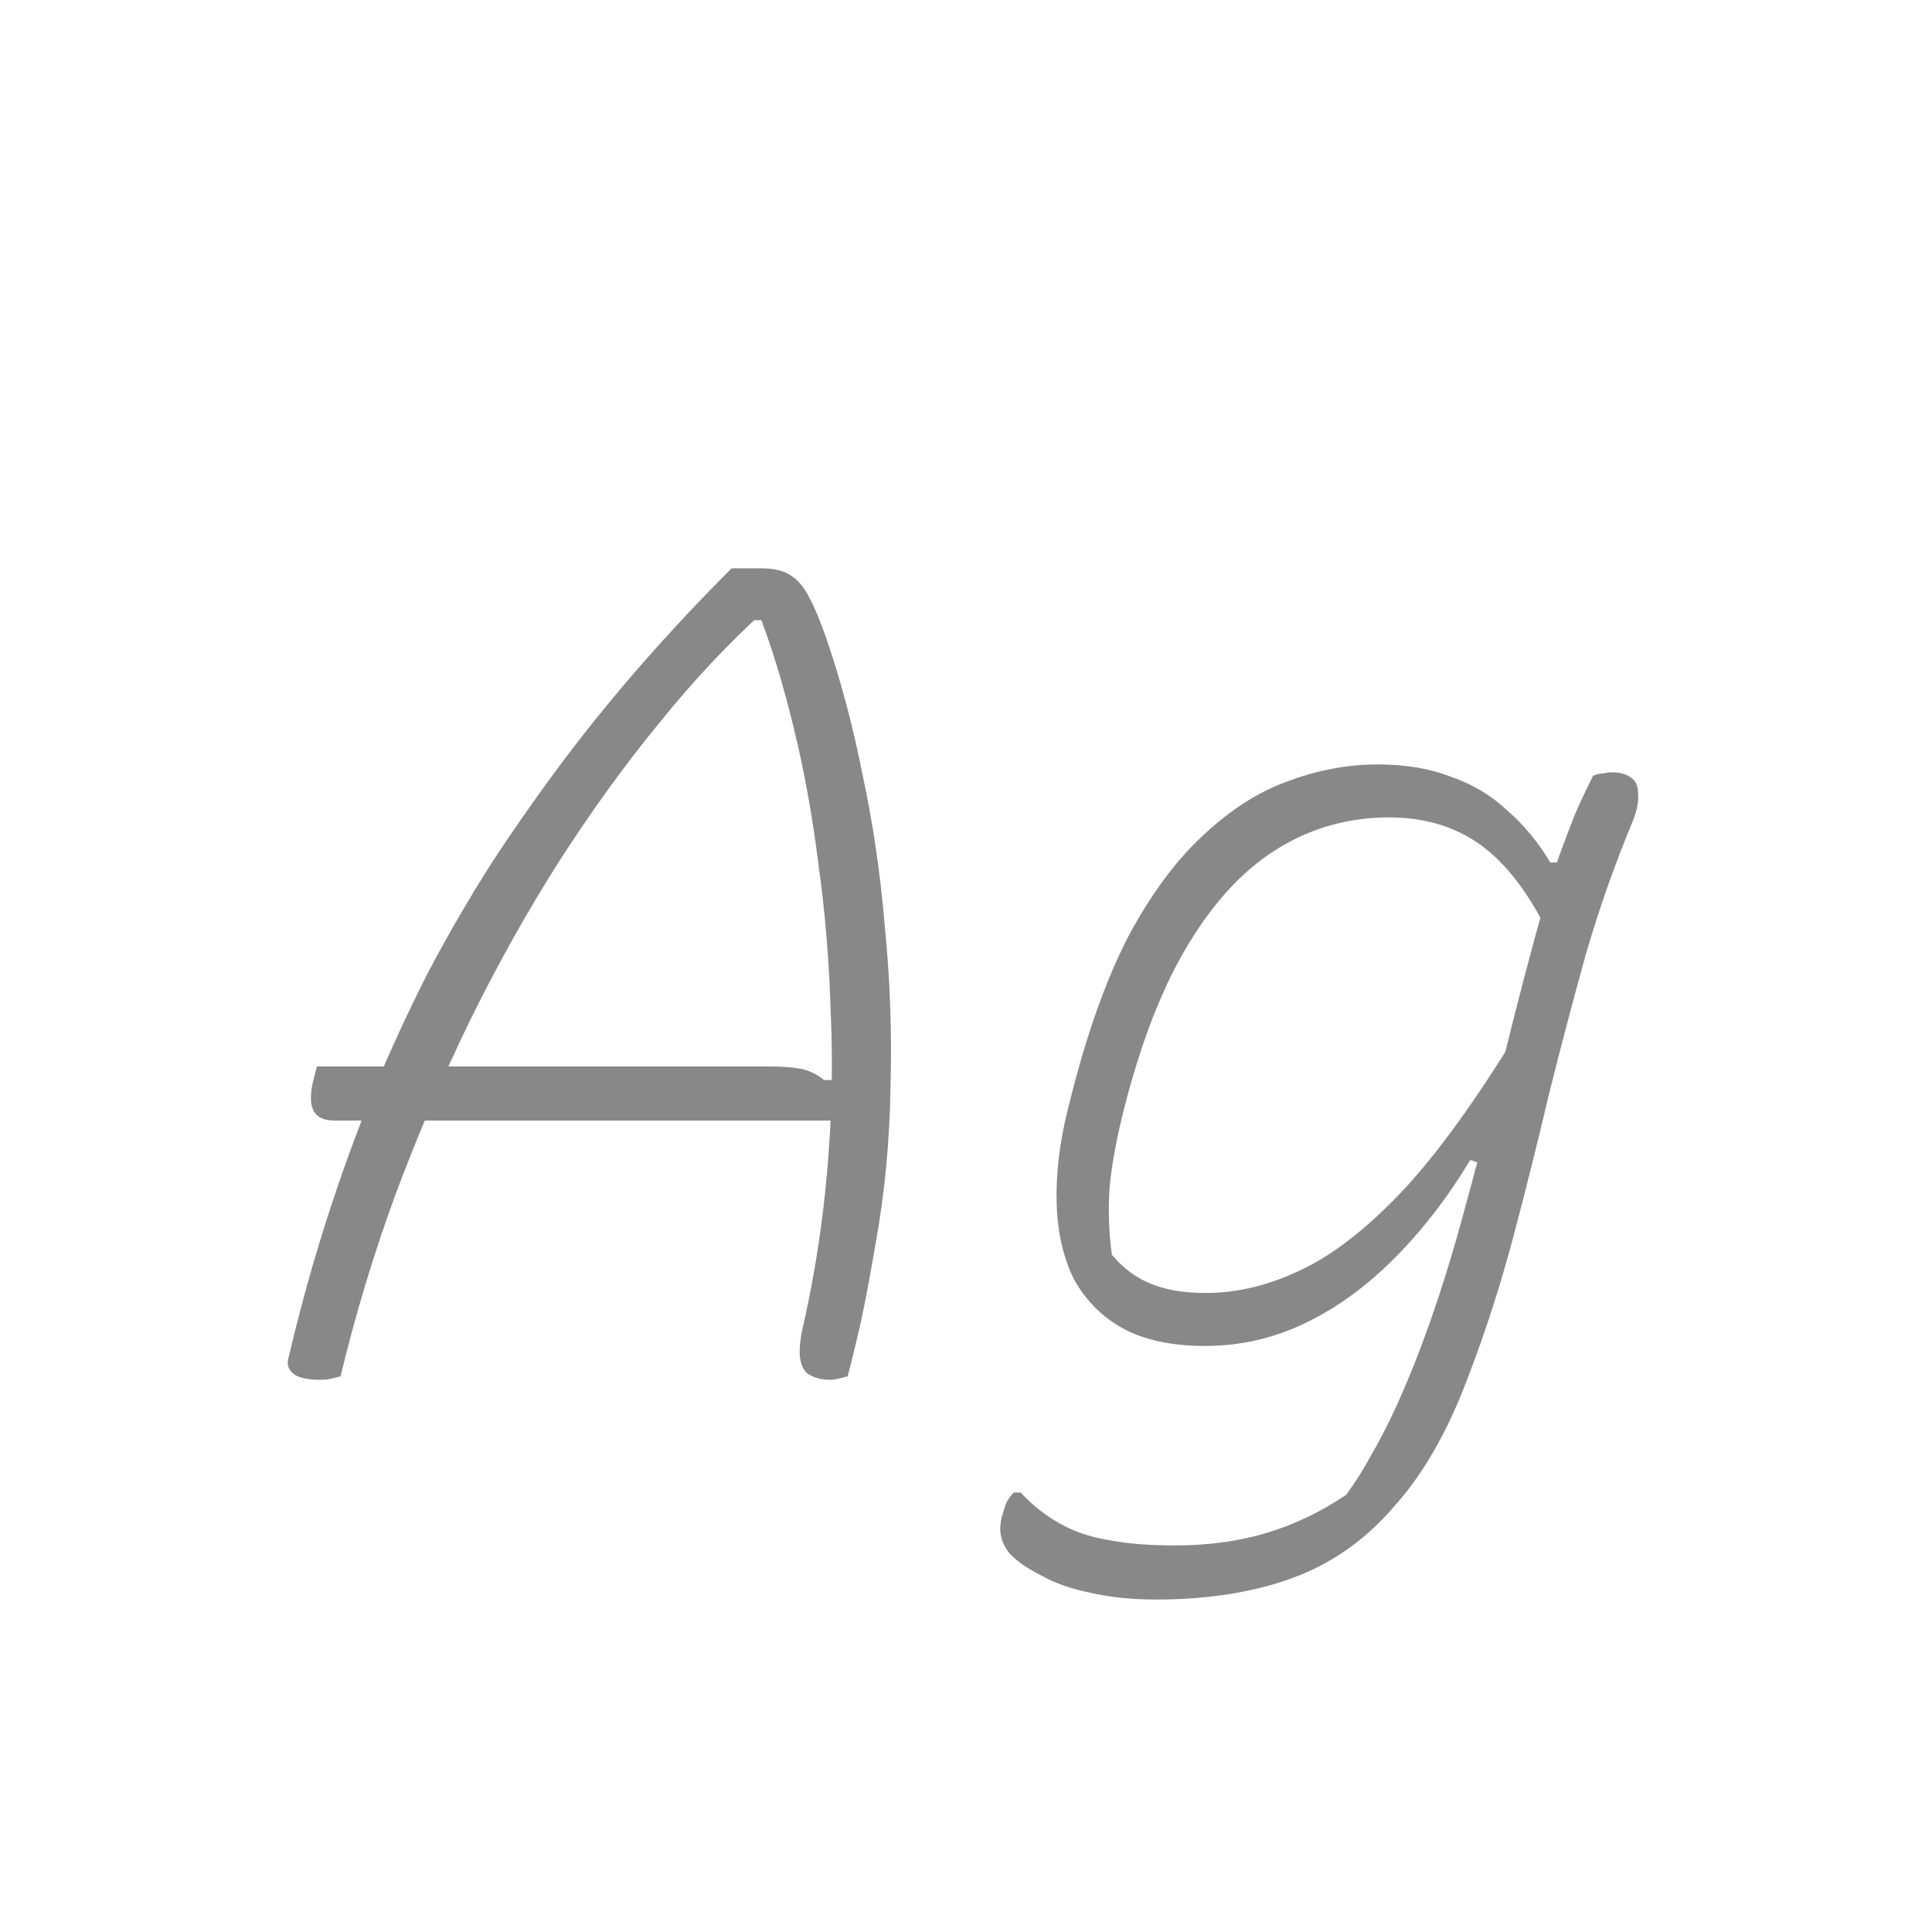 <svg width="24" height="24" viewBox="0 0 24 24" fill="none" xmlns="http://www.w3.org/2000/svg">
<path d="M3.936 13.248H9.55C9.709 13.248 9.839 13.257 9.942 13.276C10.045 13.295 10.143 13.341 10.236 13.416H10.6V13.64V13.92H4.16C4.067 13.92 3.997 13.901 3.95 13.864C3.903 13.827 3.875 13.771 3.866 13.696C3.857 13.612 3.866 13.519 3.894 13.416L3.936 13.248ZM4.23 17.098C4.193 17.107 4.155 17.117 4.118 17.126C4.081 17.135 4.029 17.14 3.964 17.14C3.88 17.14 3.805 17.131 3.74 17.112C3.675 17.093 3.628 17.061 3.6 17.014C3.572 16.977 3.567 16.925 3.586 16.86C3.726 16.263 3.885 15.689 4.062 15.138C4.239 14.587 4.431 14.06 4.636 13.556C4.851 13.043 5.079 12.548 5.322 12.072C5.574 11.596 5.84 11.139 6.12 10.7C6.409 10.261 6.708 9.837 7.016 9.426C7.333 9.006 7.665 8.6 8.01 8.208C8.355 7.816 8.715 7.433 9.088 7.06C9.153 7.06 9.214 7.06 9.27 7.06C9.326 7.06 9.387 7.06 9.452 7.06C9.611 7.06 9.732 7.088 9.816 7.144C9.909 7.2 9.989 7.293 10.054 7.424C10.119 7.545 10.189 7.713 10.264 7.928C10.441 8.441 10.591 9.001 10.712 9.608C10.843 10.215 10.936 10.849 10.992 11.512C11.057 12.165 11.081 12.828 11.062 13.5C11.053 14.163 10.992 14.807 10.88 15.432C10.805 15.871 10.74 16.216 10.684 16.468C10.628 16.711 10.577 16.921 10.53 17.098C10.493 17.107 10.455 17.117 10.418 17.126C10.381 17.135 10.343 17.14 10.306 17.14C10.213 17.14 10.133 17.121 10.068 17.084C10.003 17.056 9.961 16.991 9.942 16.888C9.923 16.785 9.937 16.636 9.984 16.44C10.124 15.815 10.222 15.175 10.278 14.522C10.334 13.869 10.348 13.225 10.32 12.59C10.301 11.946 10.25 11.325 10.166 10.728C10.091 10.131 9.989 9.566 9.858 9.034C9.727 8.493 9.578 8.007 9.41 7.578L9.578 7.704H9.27L9.522 7.564C9.065 7.975 8.621 8.446 8.192 8.978C7.763 9.501 7.347 10.075 6.946 10.7C6.554 11.316 6.185 11.974 5.84 12.674C5.504 13.365 5.196 14.083 4.916 14.83C4.645 15.567 4.417 16.323 4.23 17.098ZM17.116 9.496C17.461 9.496 17.764 9.547 18.026 9.65C18.296 9.743 18.529 9.883 18.726 10.07C18.931 10.247 19.108 10.462 19.258 10.714H19.509L19.258 11.638C19.006 11.115 18.721 10.737 18.404 10.504C18.086 10.271 17.703 10.154 17.256 10.154C16.77 10.154 16.322 10.275 15.912 10.518C15.501 10.761 15.137 11.134 14.819 11.638C14.502 12.133 14.236 12.772 14.021 13.556L13.966 13.766C13.872 14.13 13.812 14.457 13.784 14.746C13.765 15.026 13.774 15.306 13.812 15.586C13.951 15.754 14.115 15.875 14.302 15.95C14.488 16.025 14.712 16.062 14.973 16.062C15.375 16.062 15.776 15.964 16.177 15.768C16.588 15.572 17.022 15.227 17.48 14.732C17.937 14.228 18.441 13.514 18.991 12.59L18.558 14.508L18.264 14.41C17.983 14.877 17.666 15.287 17.311 15.642C16.966 15.987 16.598 16.253 16.206 16.44C15.813 16.627 15.403 16.72 14.973 16.72C14.553 16.72 14.208 16.645 13.938 16.496C13.676 16.347 13.476 16.141 13.335 15.88C13.205 15.609 13.135 15.297 13.126 14.942C13.116 14.578 13.163 14.191 13.265 13.78L13.322 13.556C13.518 12.791 13.751 12.147 14.021 11.624C14.302 11.101 14.61 10.686 14.945 10.378C15.281 10.061 15.632 9.837 15.995 9.706C16.369 9.566 16.742 9.496 17.116 9.496ZM19.79 9.636C19.836 9.617 19.878 9.608 19.916 9.608C19.953 9.599 19.99 9.594 20.027 9.594C20.13 9.594 20.209 9.617 20.265 9.664C20.322 9.701 20.349 9.767 20.349 9.86C20.359 9.953 20.335 10.07 20.279 10.21C20.065 10.723 19.873 11.265 19.706 11.834C19.547 12.403 19.393 12.987 19.244 13.584C19.104 14.181 18.954 14.779 18.796 15.376C18.637 15.973 18.45 16.552 18.235 17.112C17.983 17.784 17.675 18.321 17.311 18.722C16.957 19.133 16.537 19.427 16.052 19.604C15.566 19.781 15.002 19.87 14.357 19.87C14.059 19.87 13.788 19.842 13.546 19.786C13.312 19.739 13.111 19.669 12.944 19.576C12.775 19.492 12.645 19.403 12.552 19.31C12.495 19.245 12.458 19.175 12.44 19.1C12.421 19.035 12.421 18.955 12.44 18.862C12.458 18.797 12.477 18.736 12.495 18.68C12.524 18.624 12.556 18.577 12.594 18.54H12.678C12.827 18.699 12.986 18.825 13.153 18.918C13.331 19.021 13.531 19.091 13.755 19.128C13.989 19.175 14.269 19.198 14.595 19.198C15.006 19.198 15.384 19.147 15.729 19.044C16.075 18.941 16.406 18.783 16.724 18.568C16.845 18.4 16.948 18.237 17.032 18.078C17.125 17.919 17.213 17.751 17.297 17.574C17.381 17.397 17.47 17.191 17.564 16.958C17.778 16.417 17.974 15.824 18.151 15.18C18.329 14.536 18.502 13.873 18.669 13.192C18.837 12.501 19.015 11.825 19.201 11.162C19.258 10.985 19.314 10.807 19.369 10.63C19.435 10.453 19.5 10.28 19.566 10.112C19.64 9.944 19.715 9.785 19.79 9.636Z" fill="#888888"/>
</svg>
